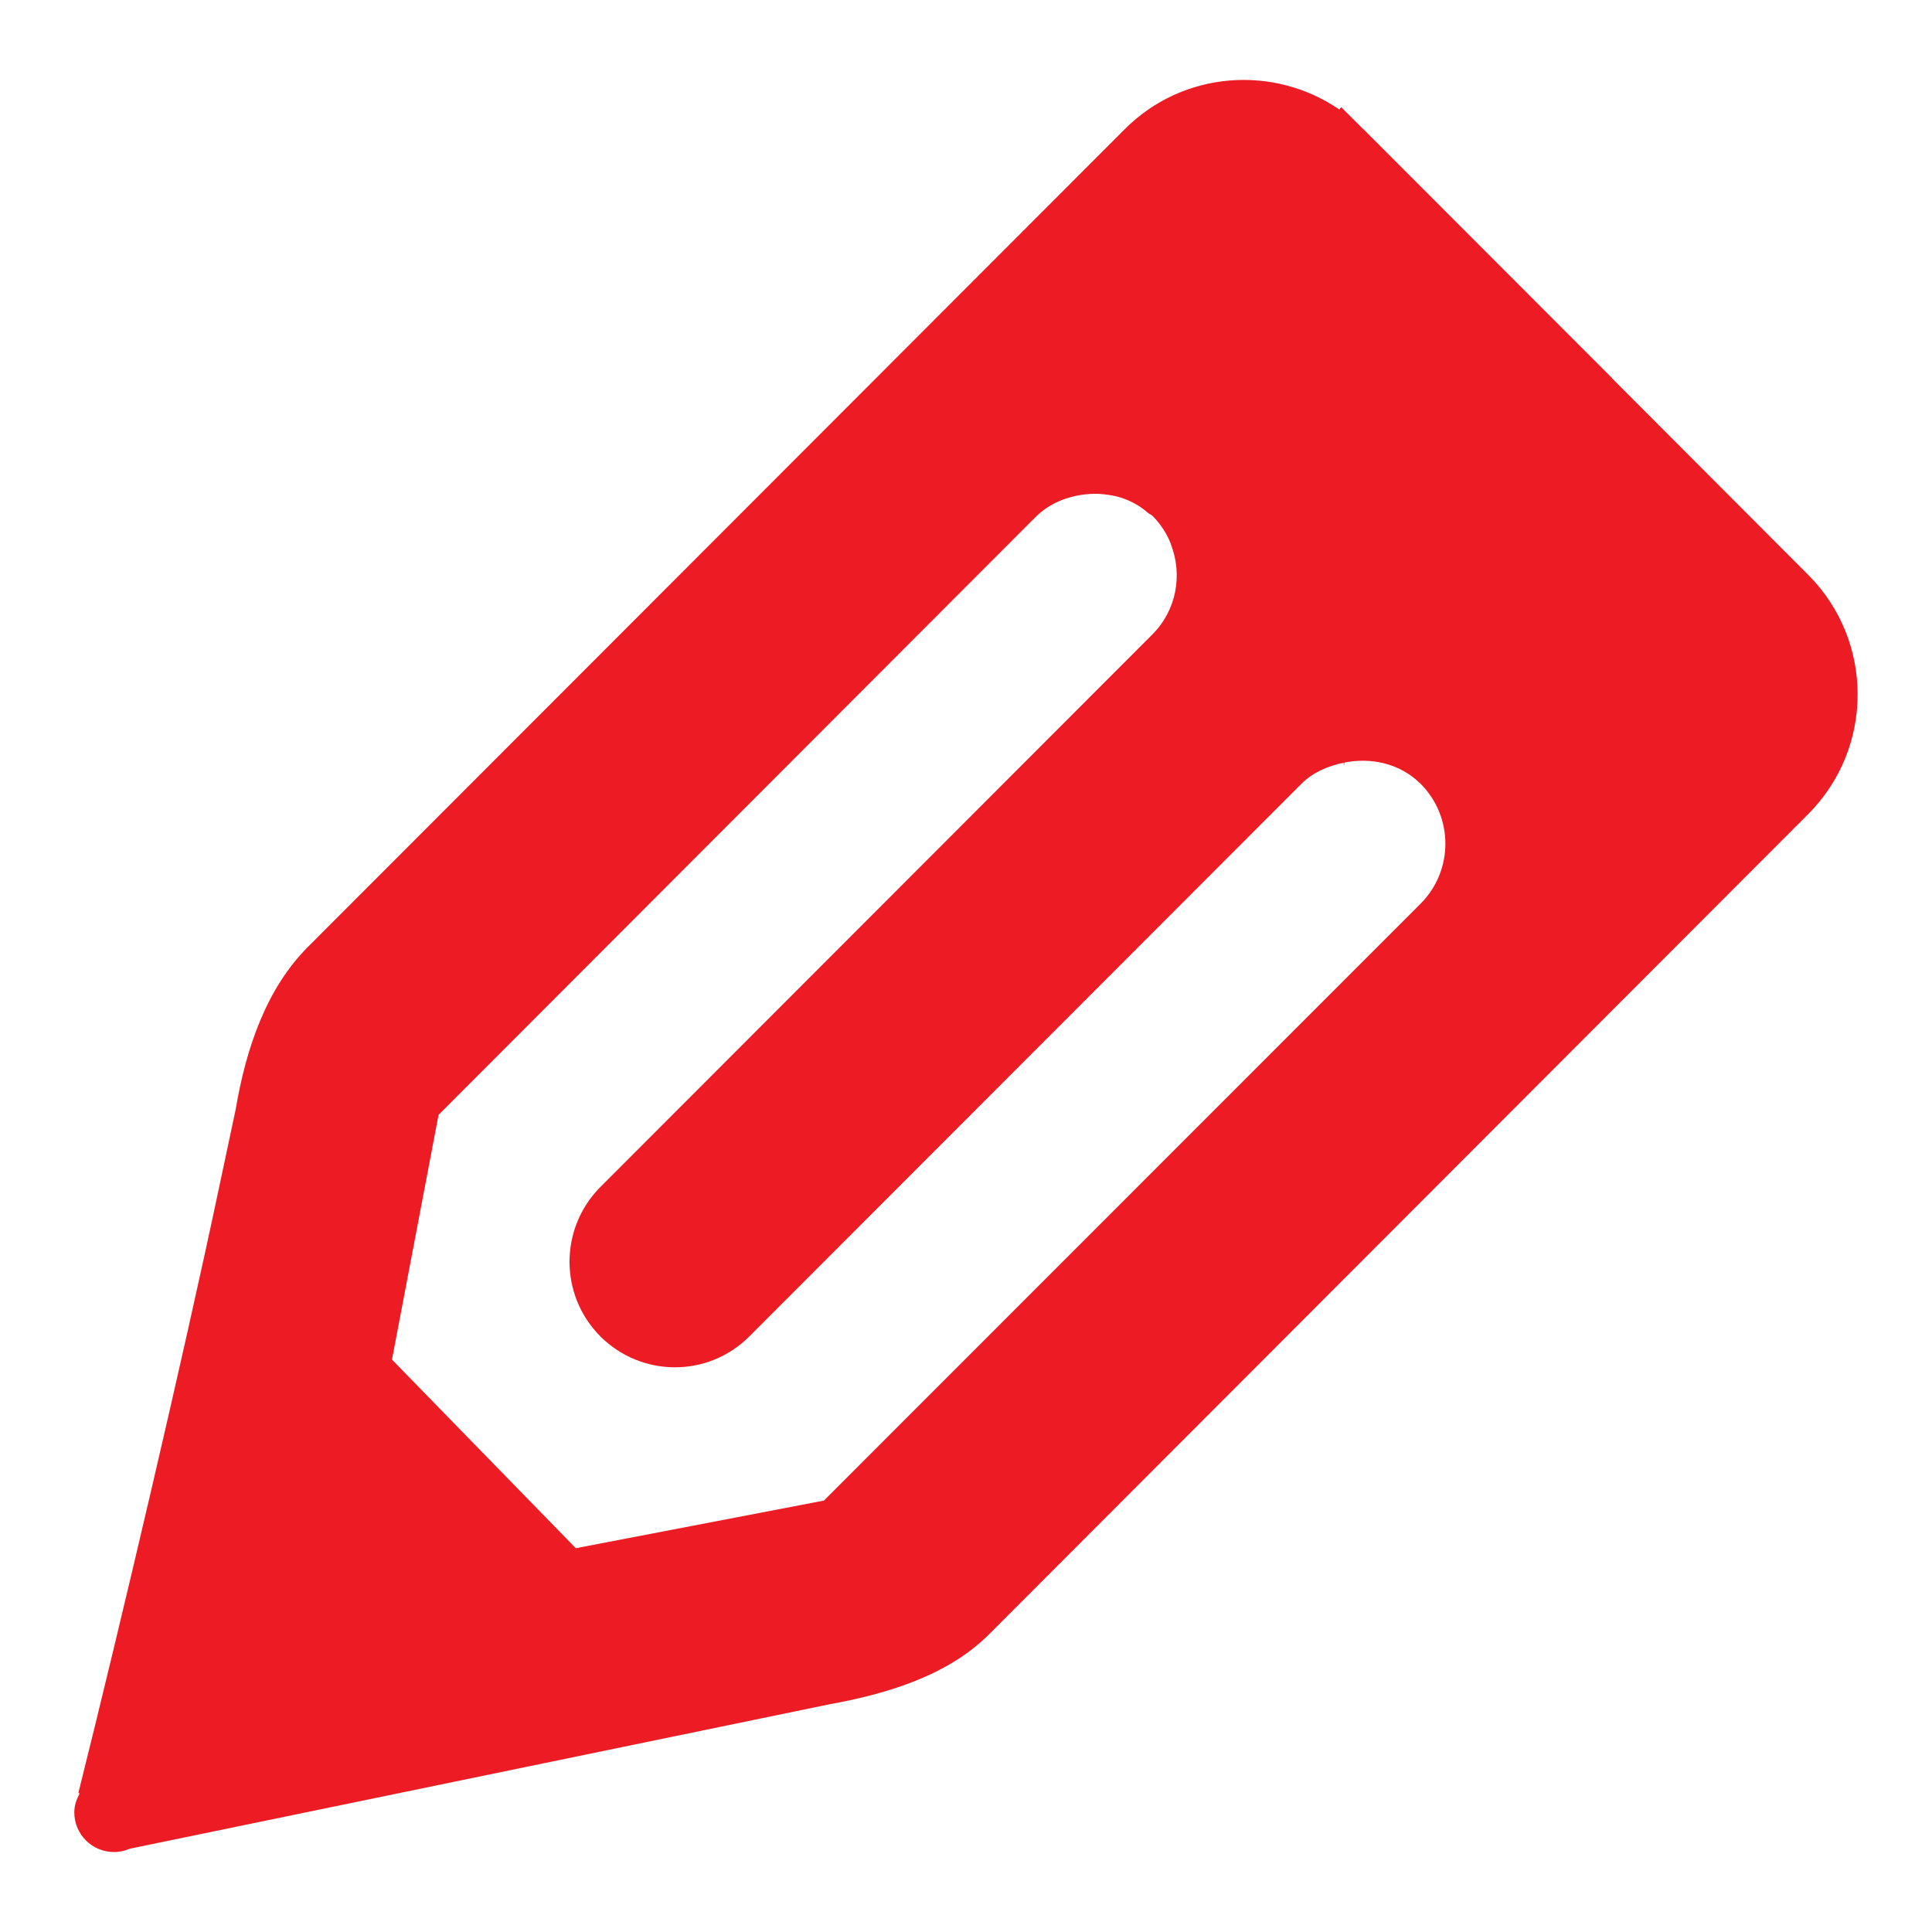 <?xml version="1.0" encoding="utf-8"?>
<!-- Generator: Adobe Illustrator 15.0.0, SVG Export Plug-In . SVG Version: 6.00 Build 0)  -->
<!DOCTYPE svg PUBLIC "-//W3C//DTD SVG 1.1//EN" "http://www.w3.org/Graphics/SVG/1.1/DTD/svg11.dtd">
<svg version="1.1" id="Layer_1" xmlns="http://www.w3.org/2000/svg" xmlns:xlink="http://www.w3.org/1999/xlink" x="0px" y="0px"
	 width="26px" height="26px" viewBox="0 0 26 26" enable-background="new 0 0 26 26" xml:space="preserve">
<path fill-rule="evenodd" clip-rule="evenodd" fill="#ED1C24" d="M11.151,22.938c0.763-0.139,1.589-0.377,2.155-0.94l11.031-11.045
	c0.883-0.889,0.883-2.326,0-3.214L21.693,5.09c0,0,0.001,0,0.002-0.001l-3.348-3.352c-0.007-0.007-0.017-0.013-0.023-0.021
	l-0.275-0.274c-0.008,0.01-0.019,0.02-0.025,0.032c-0.886-0.607-2.103-0.521-2.886,0.263L4.147,12.74
	c-0.566,0.565-0.837,1.373-0.976,2.193l-0.21,0.988l0,0c-0.506,2.399-1.334,5.916-1.905,8.203c0.001,0,0.013,0.014,0.015,0.015
	C1.029,24.215,1,24.298,1,24.39c0,0.296,0.24,0.534,0.534,0.534c0.076,0,0.147-0.017,0.213-0.045L11.151,22.938z M13.932,6.962
	c0.191-0.191,0.433-0.283,0.681-0.31c0.082-0.008,0.162-0.01,0.243,0c0.077,0.009,0.152,0.021,0.226,0.044
	c0.132,0.043,0.258,0.109,0.368,0.207c0.02,0.016,0.044,0.024,0.063,0.042c0.104,0.107,0.183,0.227,0.236,0.355
	c0.004,0.01,0.008,0.02,0.01,0.03c0.157,0.407,0.075,0.882-0.252,1.209L8.08,15.974c-0.554,0.556-0.554,1.456,0,2.011
	c0.556,0.554,1.45,0.554,2.004,0l7.429-7.436c0.16-0.16,0.361-0.24,0.569-0.285c0,0.011,0.002,0.023,0.002,0.035
	c0.002,0,0.003,0,0.003,0c0-0.013,0.005-0.025,0.005-0.037c0.36-0.071,0.748,0.01,1.027,0.287c0.443,0.445,0.443,1.166,0,1.611
	l-8.031,8.034l-3.339,0.641l-2.474-2.538l0.627-3.294L13.932,6.962z"/>
</svg>
